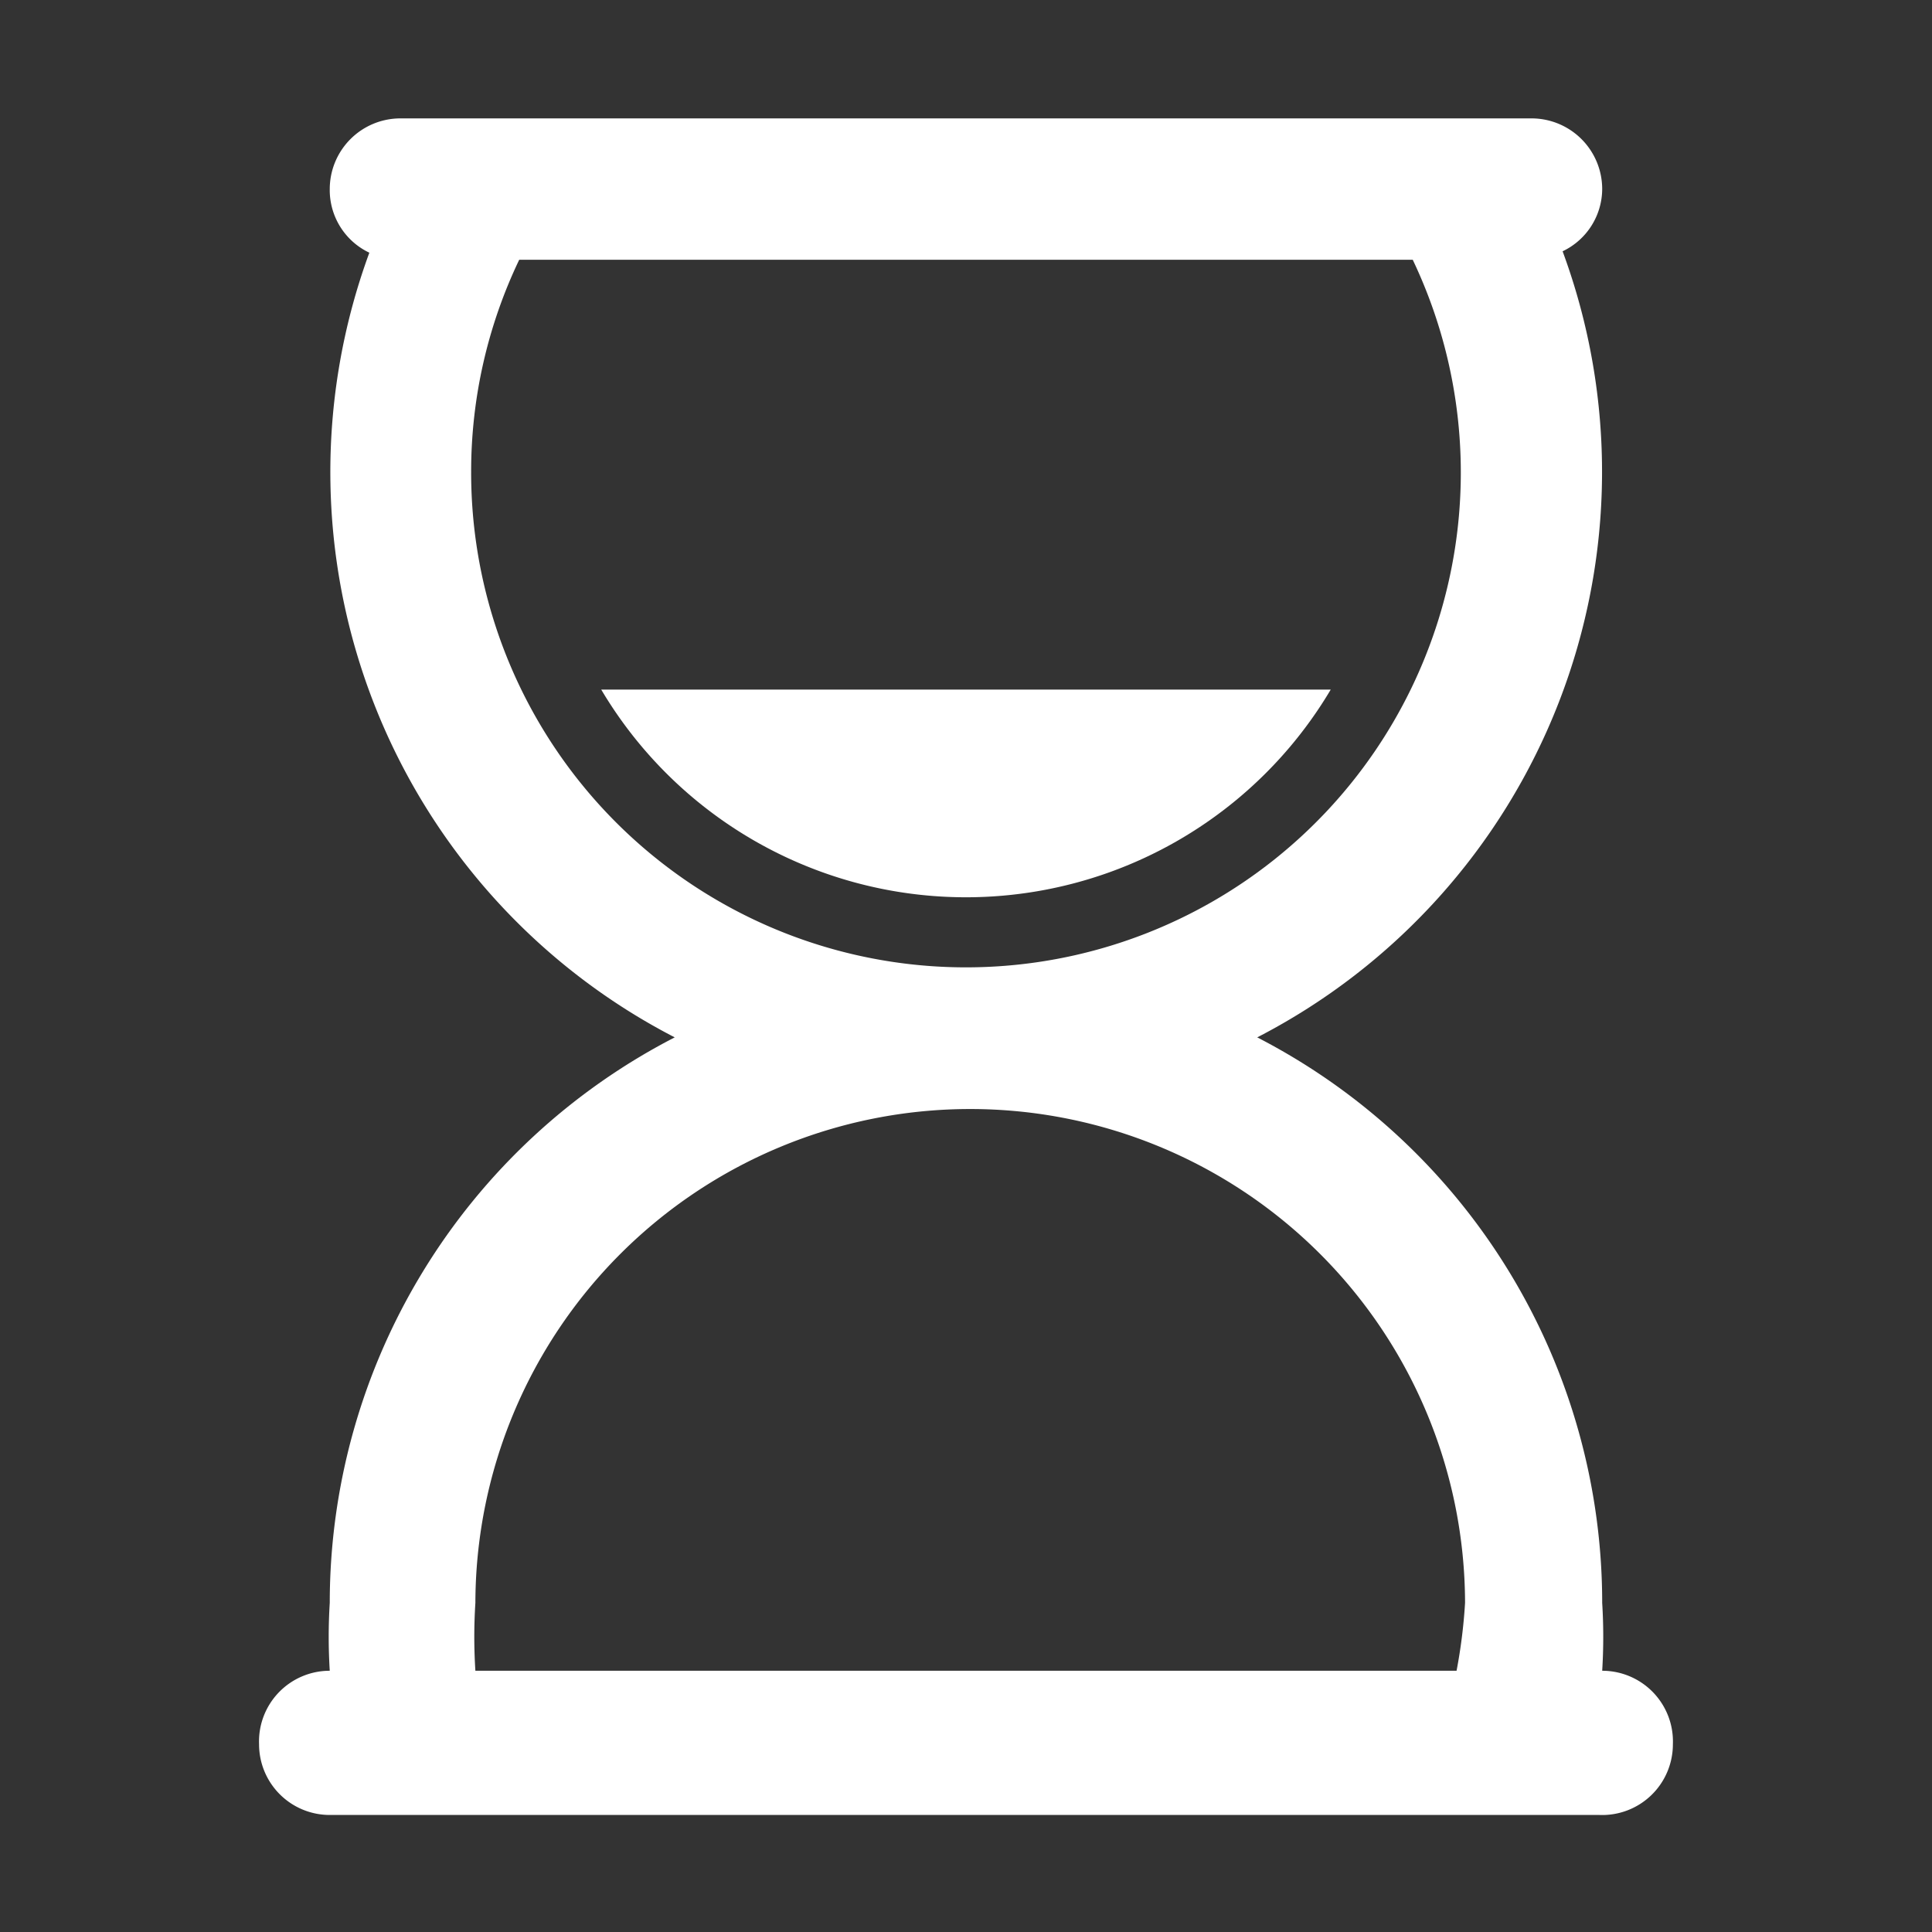 <?xml version="1.0" standalone="no"?><!DOCTYPE svg PUBLIC "-//W3C//DTD SVG 1.1//EN" "http://www.w3.org/Graphics/SVG/1.1/DTD/svg11.dtd"><svg t="1658381683470" class="icon" viewBox="0 0 1024 1024" version="1.1" xmlns="http://www.w3.org/2000/svg" p-id="4663" xmlns:xlink="http://www.w3.org/1999/xlink" width="10" height="10"><rect x="0" y="0" width="1024" height="1024" fill="#333333" stroke="none"/><defs><style type="text/css">@font-face { font-family: feedback-iconfont; src: url("//at.alicdn.com/t/font_1031158_u69w8yhxdu.woff2?t=1630033759944") format("woff2"), url("//at.alicdn.com/t/font_1031158_u69w8yhxdu.woff?t=1630033759944") format("woff"), url("//at.alicdn.com/t/font_1031158_u69w8yhxdu.ttf?t=1630033759944") format("truetype"); }
</style></defs><path d="M849.195 885.536a289.999 289.999 0 0 0-1e-8-35.969 337.208 337.208 0 0 0-182.842-299.74A337.208 337.208 0 0 0 828.213 133.188 36.718 36.718 0 0 0 849.195 100.217a37.468 37.468 0 0 0-37.468-37.468H212.247a37.468 37.468 0 0 0-37.468 37.468 36.718 36.718 0 0 0 20.982 33.721 337.208 337.208 0 0 0 161.86 415.89 337.208 337.208 0 0 0-182.842 299.74 289.999 289.999 0 0 0 0 35.969 37.468 37.468 0 0 0-37.468 38.966 37.468 37.468 0 0 0 37.468 37.468h672.917a37.468 37.468 0 0 0 38.966-37.468 37.468 37.468 0 0 0-37.468-38.966z m-599.48-635.449a260.025 260.025 0 0 1 25.478-112.403h473.59a262.273 262.273 0 1 1-499.067 112.403z m524.545 635.449H251.963a281.006 281.006 0 0 1 0-35.969 262.273 262.273 0 0 1 524.545 0 281.006 281.006 0 0 1-4.496 35.969z" p-id="4664" fill="#ffffff"></path><path d="M705.32 365.487H318.655a224.805 224.805 0 0 0 386.665 0z" p-id="4665" fill="#ffffff"></path></svg>